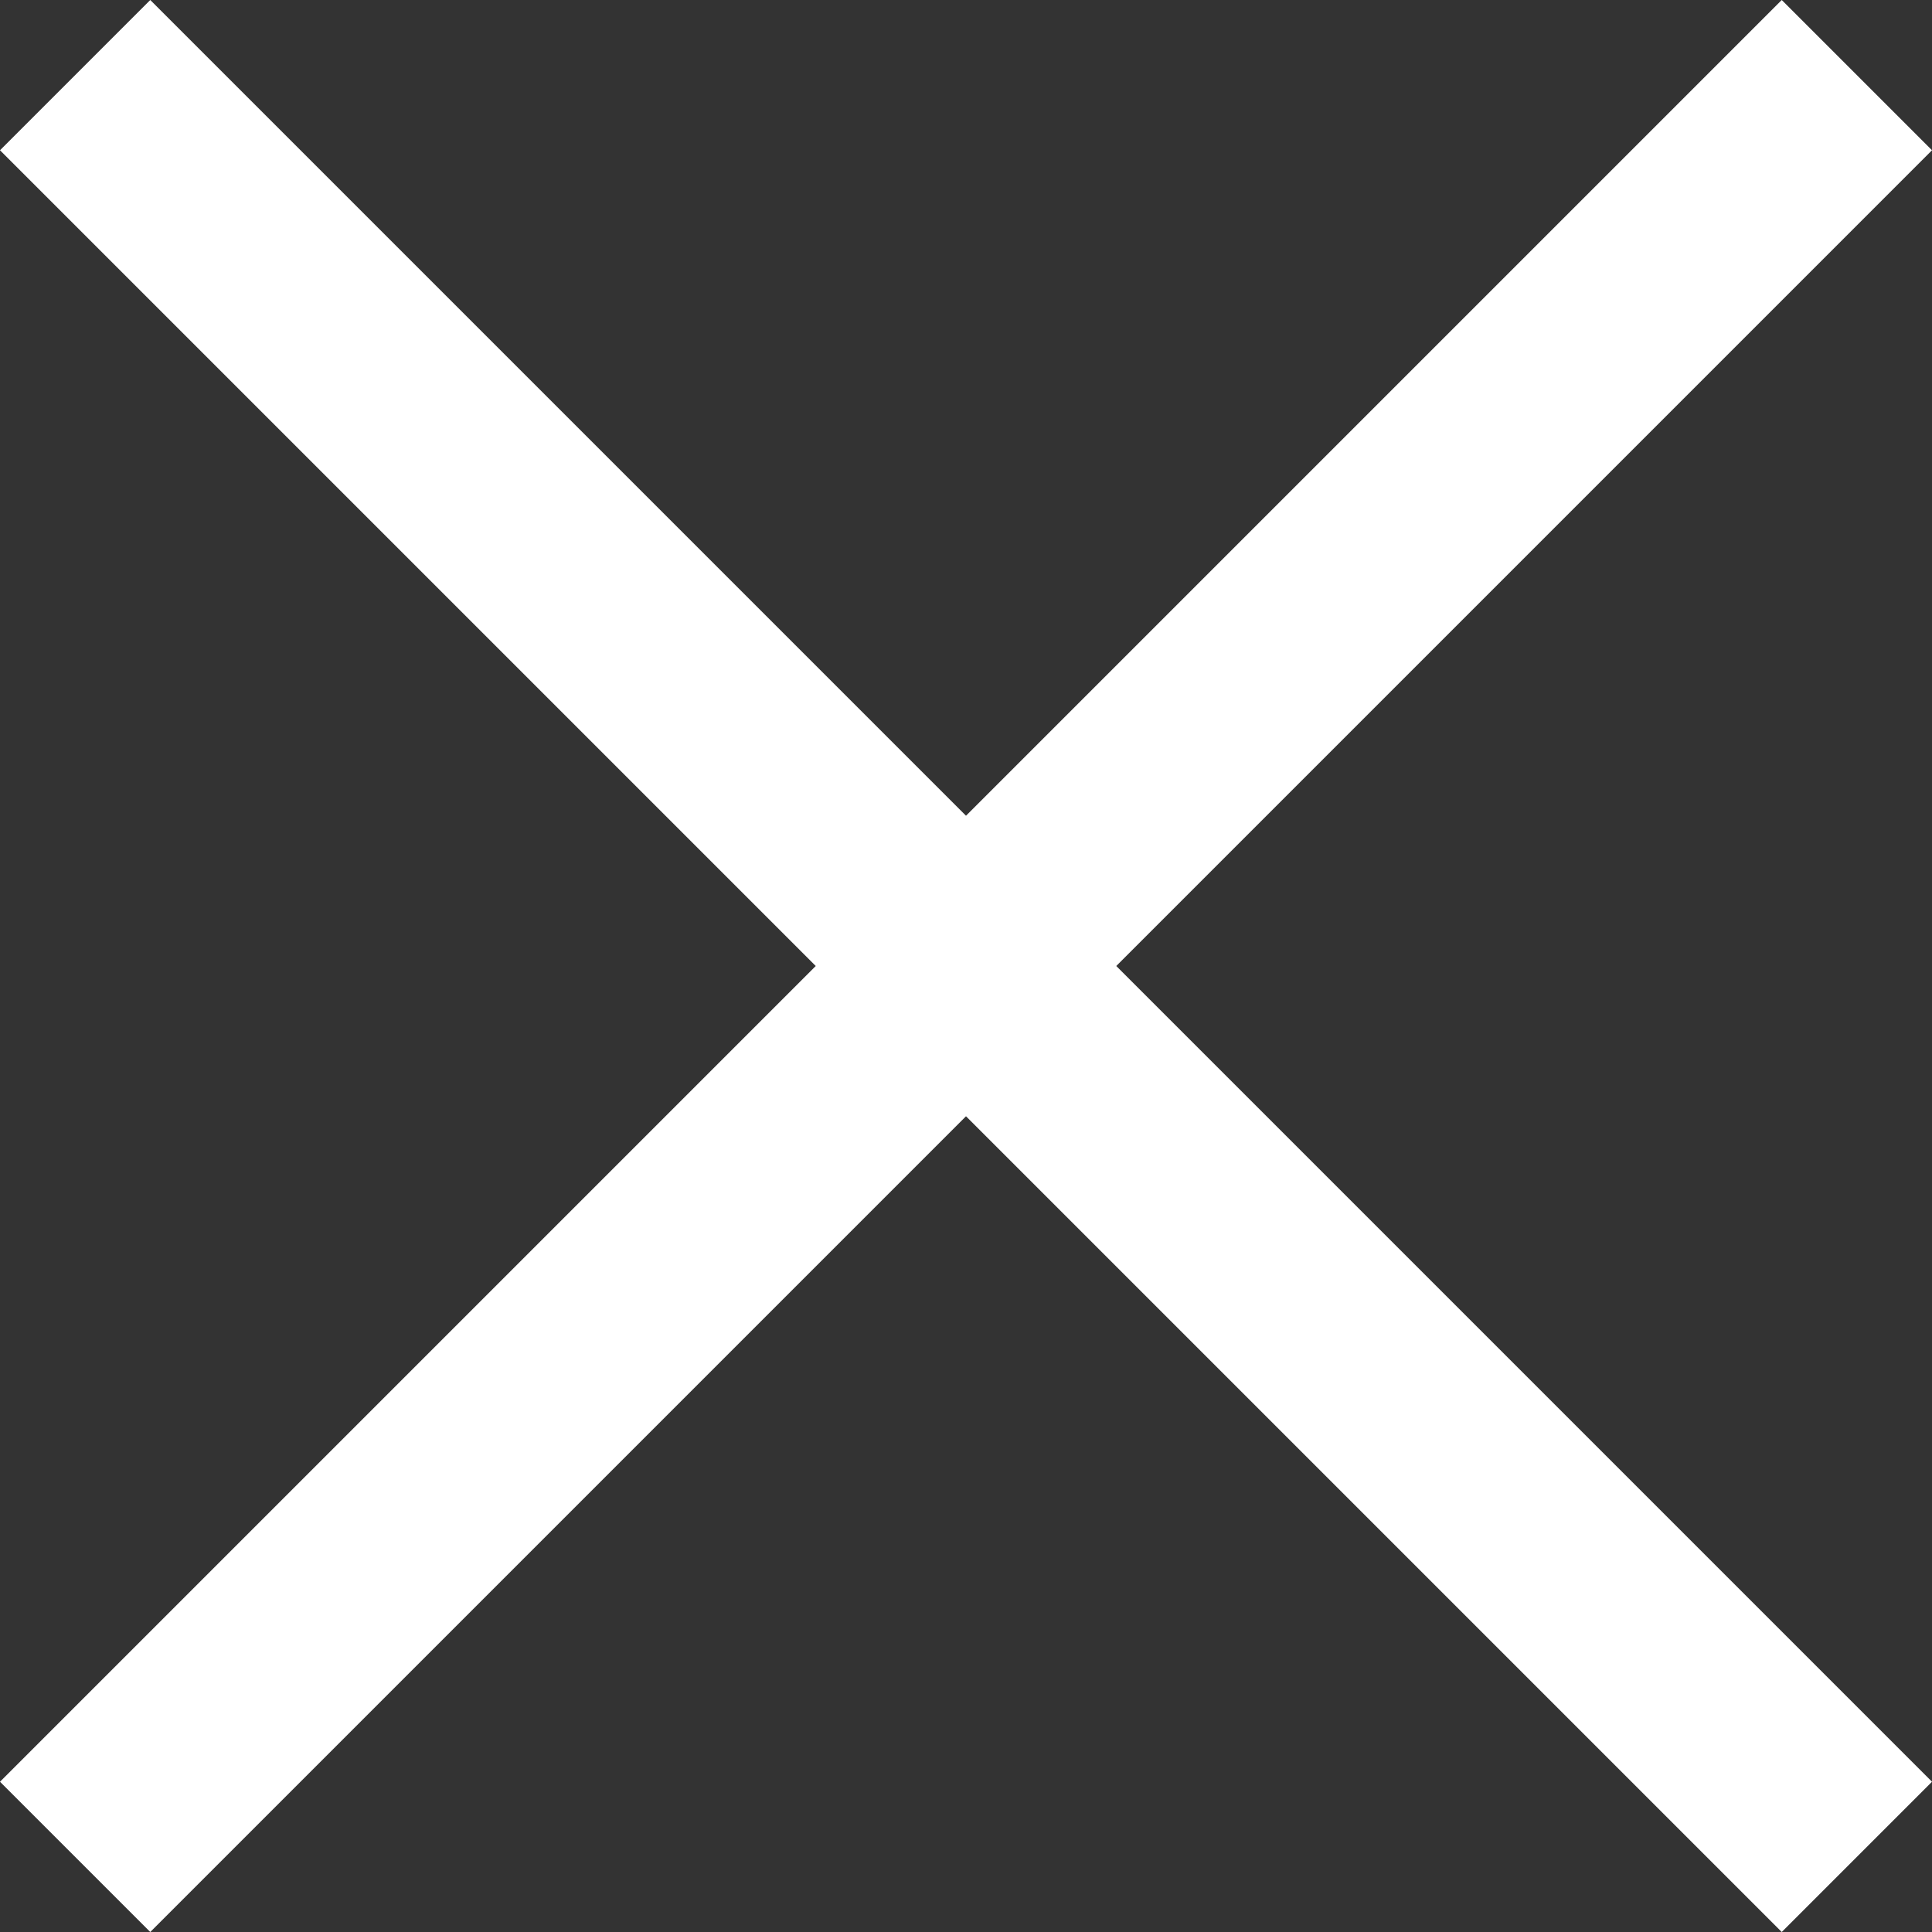 <svg version="1.1" id="Warstwa_1" xmlns="http://www.w3.org/2000/svg" x="0" y="0" viewBox="0 0 18 18" xml:space="preserve"><rect x="0" y="0" width="18" height="18" fill="#333333" stroke="none"/><path fill="#fff" d="M18 16.6L10.4 9 18 1.4 16.6 0 9 7.6 1.4 0 0 1.4 7.6 9 0 16.6 1.4 18 9 10.4l7.6 7.6z" id="Group_4857"/></svg>